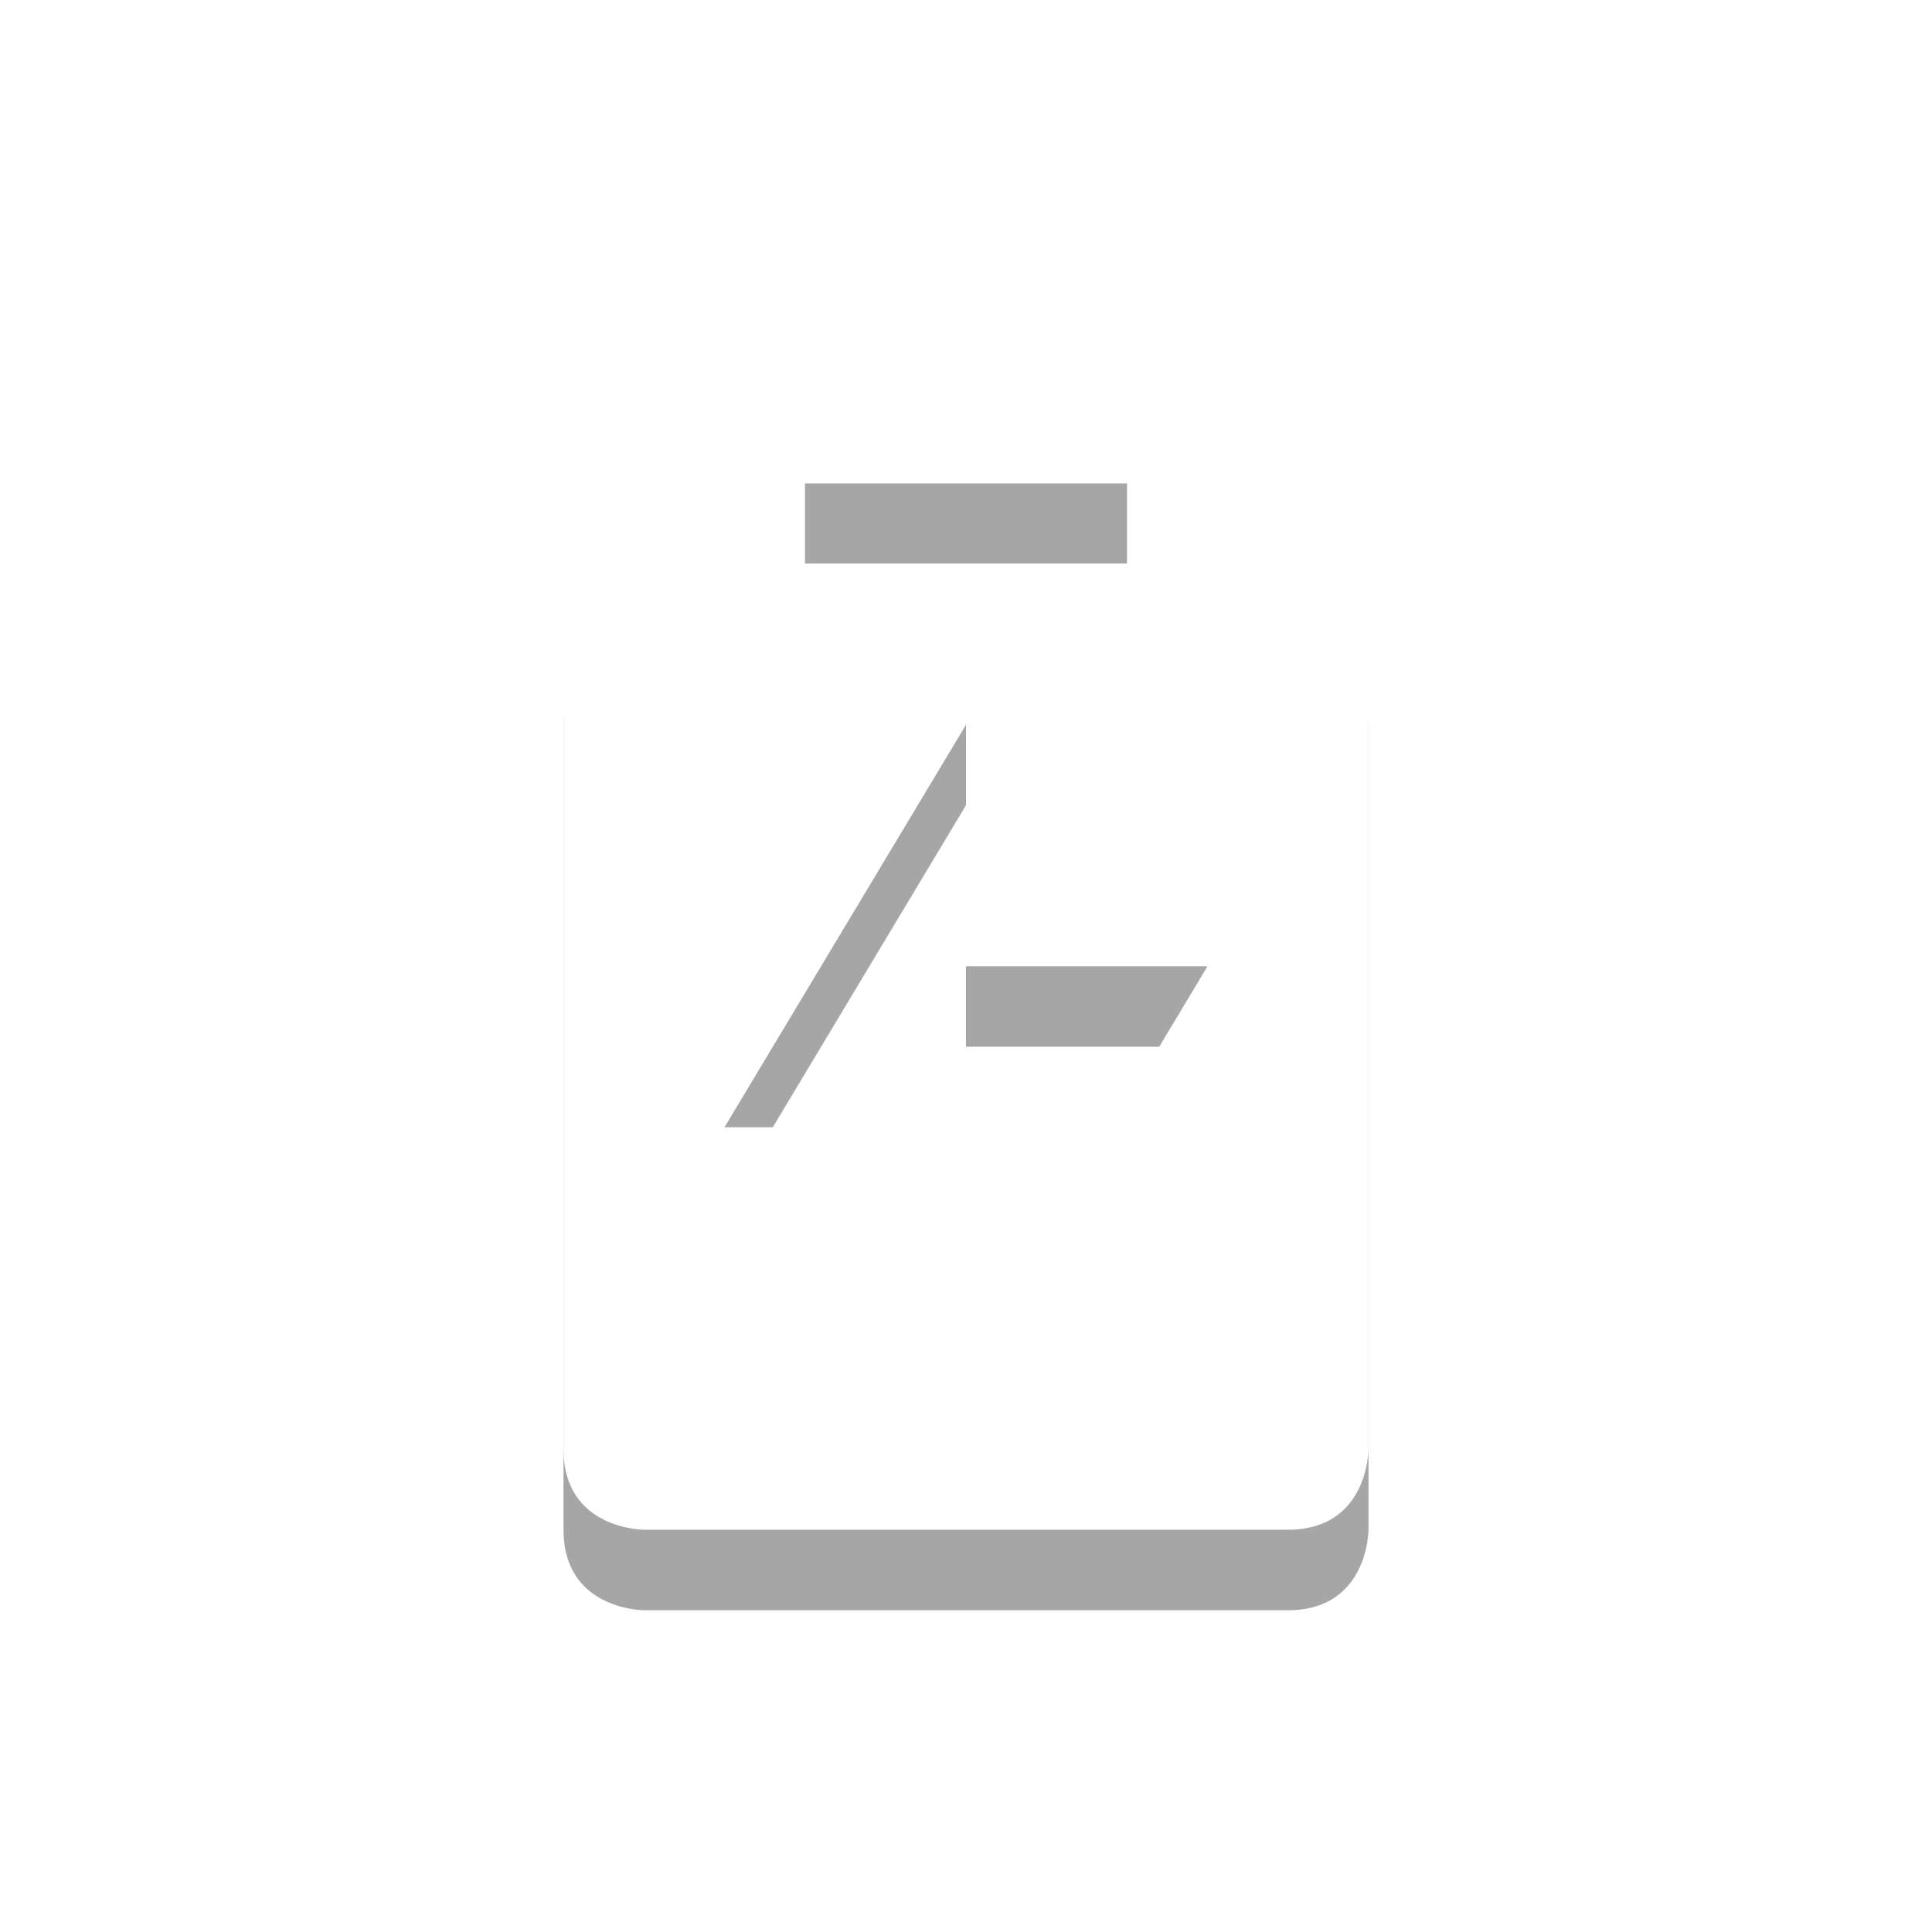 <?xml version="1.0" encoding="UTF-8" standalone="no"?>
<svg
   xmlns:osb="http://www.openswatchbook.org/uri/2009/osb"
   xmlns:dc="http://purl.org/dc/elements/1.1/"
   xmlns:cc="http://creativecommons.org/ns#"
   xmlns:rdf="http://www.w3.org/1999/02/22-rdf-syntax-ns#"
   xmlns:svg="http://www.w3.org/2000/svg"
   xmlns="http://www.w3.org/2000/svg"
   width="24"
   version="1.1"
   style="enable-background:new"
   id="svg7384"
   height="24">
  <title
     id="title8473">Moka Symbolic Icon Theme</title>
  <defs
     id="defs7386">
    <linearGradient
       osb:paint="solid"
       id="linearGradient5606">
      <stop
         style="stop-color:#000000;stop-opacity:1;"
         offset="0"
         id="stop5608" />
    </linearGradient>
    <filter
       id="filter7554"
       color-interpolation-filters="sRGB">
      <feBlend
         mode="darken"
         in2="BackgroundImage"
         id="feBlend7556" />
    </filter>
  </defs>
  <g
     transform="translate(-381,368.003)"
     style="display:inline"
     id="layer9">
    <path
       d="m 391,-362 0,1 4,0 0,-1 -4,0 z m -2.156,2 c -0.281,0.047 -0.844,0.25 -0.844,1 l 0,10 c 0,1 1,1 1,1 l 8,0 c 1,0 1,-1 1,-1 l 0,-10 c 0,0 0,-1 -1,-1 l -8,0 c 0,0 -0.062,-0.016 -0.156,0 z m 4.156,2 0,3 3,0 -3,5 0,-3 -3,0 3,-5 z"
       id="path6551"
       style="fill:#000000;fill-opacity:1;stroke:none;display:inline;enable-background:new;opacity:0.35" />
    <path
       style="fill:#ffffff;fill-opacity:1;stroke:none;display:inline;enable-background:new"
       id="path7444-2"
       d="m 391,-363 0,1 4,0 0,-1 -4,0 z m -2.156,2 c -0.281,0.047 -0.844,0.25 -0.844,1 l 0,10 c 0,1 1,1 1,1 l 8,0 c 1,0 1,-1 1,-1 l 0,-10 c 0,0 0,-1 -1,-1 l -8,0 c 0,0 -0.062,-0.016 -0.156,0 z m 4.156,2 0,3 3,0 -3,5 0,-3 -3,0 3,-5 z" />
  </g>
  <g
     transform="translate(-381,368.003)"
     style="display:inline;filter:url(#filter7554)"
     id="layer10" />
  <g
     transform="translate(-140,-248.997)"
     style="display:inline"
     id="layer1" />
  <g
     transform="translate(-381,368.003)"
     style="display:inline"
     id="layer14" />
  <g
     transform="translate(-381,368.003)"
     style="display:inline"
     id="layer15" />
  <g
     transform="translate(-381,368.003)"
     style="display:inline"
     id="g71291" />
  <g
     transform="translate(-140,-98.997)"
     style="display:inline"
     id="layer2" />
  <g
     transform="translate(-140,-98.997)"
     style="display:inline"
     id="g6058" />
  <g
     transform="translate(-381,368.003)"
     style="display:inline"
     id="layer12" />
</svg>
